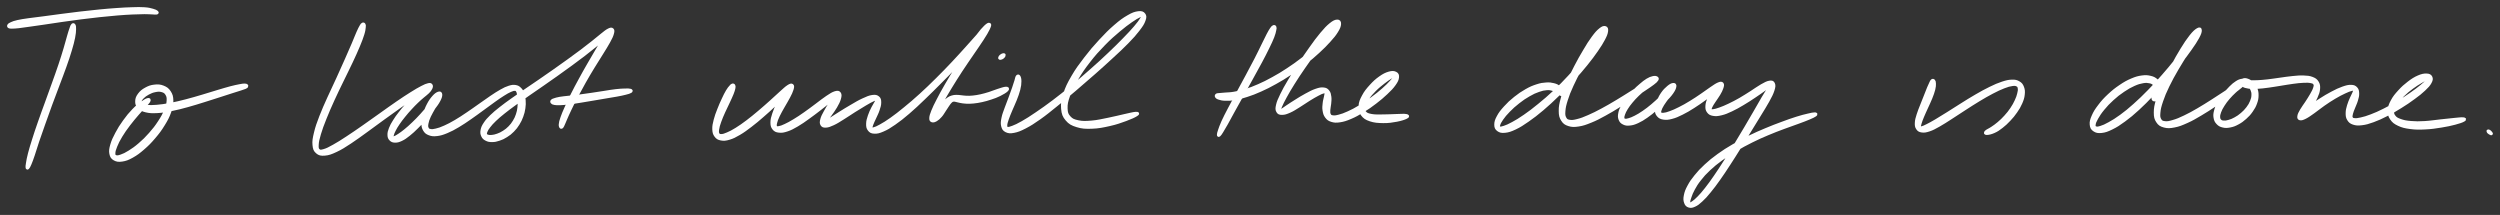 <svg xmlns="http://www.w3.org/2000/svg" id="canvas" viewBox="205.648 283.034 885.640 76.144"><rect x="205.648" y="283.034" width="885.640" height="76.144" fill="#333333" stroke="none"/><path d="M 231.31,291.89 C 231.08 292.13, 231.02 292.38, 230.74 293.18 C 230.45 293.97, 230.31 294.46, 229.89 295.89 C 229.47 297.31, 229.25 298.28, 228.64 300.30 C 228.03 302.32, 227.67 303.53, 226.85 305.98 C 226.03 308.43, 225.51 309.84, 224.54 312.55 C 223.58 315.25, 223.02 316.76, 222.02 319.53 C 221.02 322.29, 220.46 323.76, 219.56 326.37 C 218.65 328.97, 218.20 330.31, 217.50 332.54 C 216.80 334.76, 216.47 335.83, 216.04 337.49 C 215.61 339.16, 215.50 339.89, 215.34 340.87 C 215.17 341.84, 215.17 342.04, 215.21 342.36 C 215.26 342.68, 215.35 342.71, 215.56 342.47 C 215.78 342.23, 215.90 342.05, 216.29 341.14 C 216.67 340.24, 216.93 339.54, 217.48 337.92 C 218.03 336.30, 218.31 335.24, 219.05 333.04 C 219.79 330.85, 220.26 329.52, 221.18 326.94 C 222.09 324.35, 222.62 322.87, 223.63 320.11 C 224.64 317.36, 225.23 315.87, 226.24 313.16 C 227.25 310.46, 227.81 309.07, 228.68 306.61 C 229.55 304.15, 229.97 302.94, 230.58 300.89 C 231.20 298.83, 231.45 297.84, 231.76 296.35 C 232.06 294.86, 232.06 294.31, 232.10 293.43 C 232.13 292.56, 232.08 292.29, 231.92 291.98 C 231.76 291.67, 231.55 291.66, 231.31 291.89" style="stroke: white; fill: white;"/><path d="M 208.88,292.56 C 209.12 292.70, 209.26 292.69, 209.94 292.68 C 210.62 292.67, 211.03 292.65, 212.28 292.52 C 213.52 292.38, 214.34 292.25, 216.16 291.99 C 217.98 291.74, 219.12 291.57, 221.39 291.24 C 223.67 290.90, 225.00 290.69, 227.56 290.32 C 230.12 289.96, 231.53 289.75, 234.20 289.41 C 236.87 289.07, 238.30 288.90, 240.89 288.62 C 243.49 288.35, 244.82 288.21, 247.16 288.02 C 249.49 287.83, 250.64 287.76, 252.57 287.67 C 254.49 287.58, 255.37 287.56, 256.78 287.55 C 258.18 287.55, 258.74 287.62, 259.60 287.64 C 260.47 287.67, 260.78 287.76, 261.10 287.69 C 261.42 287.61, 261.47 287.48, 261.20 287.26 C 260.93 287.05, 260.63 286.85, 259.75 286.62 C 258.88 286.38, 258.28 286.20, 256.83 286.10 C 255.38 285.99, 254.47 286.04, 252.51 286.09 C 250.55 286.15, 249.39 286.20, 247.03 286.37 C 244.68 286.53, 243.33 286.65, 240.72 286.90 C 238.11 287.15, 236.67 287.31, 233.98 287.63 C 231.30 287.94, 229.88 288.14, 227.30 288.47 C 224.73 288.81, 223.41 289.00, 221.13 289.30 C 218.84 289.60, 217.71 289.71, 215.87 289.97 C 214.04 290.24, 213.20 290.34, 211.96 290.62 C 210.72 290.89, 210.30 291.08, 209.66 291.36 C 209.01 291.64, 208.89 291.76, 208.73 292.00 C 208.58 292.24, 208.64 292.43, 208.88 292.56" style="stroke: white; fill: white;"/><path d="M 258.02,318.28 C 257.52 318.40, 256.99 318.66, 255.97 319.41 C 254.95 320.15, 254.19 320.71, 252.92 322.03 C 251.66 323.34, 250.84 324.33, 249.65 325.99 C 248.45 327.65, 247.83 328.65, 246.95 330.31 C 246.07 331.97, 245.64 332.87, 245.22 334.30 C 244.81 335.74, 244.69 336.46, 244.89 337.48 C 245.09 338.50, 245.41 338.95, 246.21 339.41 C 247.02 339.86, 247.66 339.96, 248.91 339.77 C 250.16 339.58, 250.97 339.28, 252.46 338.45 C 253.96 337.61, 254.83 336.96, 256.39 335.61 C 257.95 334.25, 258.83 333.36, 260.26 331.68 C 261.70 329.99, 262.46 328.98, 263.56 327.18 C 264.67 325.38, 265.20 324.38, 265.80 322.68 C 266.39 320.98, 266.58 320.10, 266.56 318.69 C 266.54 317.28, 266.33 316.60, 265.70 315.63 C 265.07 314.66, 264.49 314.26, 263.42 313.83 C 262.35 313.41, 261.59 313.37, 260.36 313.51 C 259.14 313.64, 258.38 313.92, 257.30 314.52 C 256.22 315.11, 255.62 315.60, 254.97 316.47 C 254.32 317.34, 254.07 317.95, 254.04 318.86 C 254.01 319.77, 254.17 320.31, 254.83 321.01 C 255.50 321.71, 256.05 322.02, 257.35 322.34 C 258.65 322.66, 259.53 322.69, 261.35 322.60 C 263.16 322.51, 264.28 322.30, 266.43 321.88 C 268.59 321.46, 269.82 321.11, 272.12 320.49 C 274.41 319.86, 275.67 319.44, 277.91 318.75 C 280.14 318.07, 281.30 317.68, 283.28 317.04 C 285.25 316.41, 286.28 316.06, 287.80 315.58 C 289.31 315.09, 289.91 314.92, 290.85 314.62 C 291.78 314.31, 292.03 314.24, 292.47 314.06 C 292.90 313.87, 292.91 313.81, 293.03 313.71 C 293.15 313.61, 293.05 313.61, 293.06 313.57 C 293.08 313.52, 293.11 313.55, 293.09 313.50 C 293.08 313.44, 293.16 313.37, 292.99 313.29 C 292.83 313.22, 292.76 313.11, 292.27 313.13 C 291.78 313.14, 291.50 313.18, 290.52 313.37 C 289.54 313.56, 288.91 313.68, 287.36 314.08 C 285.81 314.49, 284.77 314.82, 282.77 315.41 C 280.78 316.01, 279.62 316.39, 277.39 317.05 C 275.17 317.70, 273.91 318.09, 271.64 318.68 C 269.37 319.26, 268.14 319.57, 266.06 319.97 C 263.98 320.36, 262.90 320.52, 261.22 320.66 C 259.54 320.80, 258.76 320.79, 257.65 320.68 C 256.54 320.56, 256.15 320.43, 255.68 320.09 C 255.20 319.75, 255.17 319.49, 255.28 318.97 C 255.39 318.46, 255.63 318.09, 256.20 317.51 C 256.78 316.94, 257.27 316.56, 258.15 316.09 C 259.03 315.62, 259.64 315.37, 260.61 315.18 C 261.57 314.99, 262.15 314.94, 262.96 315.16 C 263.77 315.39, 264.21 315.60, 264.65 316.30 C 265.09 317.00, 265.25 317.50, 265.18 318.67 C 265.11 319.83, 264.92 320.60, 264.29 322.11 C 263.67 323.62, 263.16 324.57, 262.07 326.23 C 260.98 327.90, 260.23 328.87, 258.84 330.44 C 257.45 332.02, 256.58 332.86, 255.11 334.13 C 253.64 335.40, 252.80 335.97, 251.49 336.80 C 250.18 337.62, 249.52 337.92, 248.55 338.26 C 247.59 338.59, 247.17 338.66, 246.66 338.48 C 246.16 338.30, 246.01 338.09, 246.02 337.36 C 246.03 336.62, 246.19 336.03, 246.69 334.80 C 247.19 333.57, 247.61 332.72, 248.53 331.20 C 249.45 329.68, 250.11 328.77, 251.29 327.20 C 252.47 325.64, 253.28 324.72, 254.42 323.38 C 255.56 322.05, 256.19 321.45, 257.00 320.53 C 257.80 319.62, 258.24 319.25, 258.44 318.80 C 258.65 318.35, 258.51 318.16, 258.02 318.28" style="stroke: white; fill: white;"/><path d="M 334.13,291.56 C 333.89 291.68, 333.83 291.75, 333.49 292.34 C 333.15 292.93, 332.97 293.26, 332.42 294.50 C 331.87 295.73, 331.57 296.58, 330.75 298.51 C 329.93 300.43, 329.40 301.65, 328.31 304.10 C 327.23 306.55, 326.56 308.03, 325.32 310.75 C 324.08 313.46, 323.32 314.98, 322.10 317.69 C 320.89 320.41, 320.20 321.86, 319.25 324.34 C 318.30 326.81, 317.85 328.06, 317.37 330.07 C 316.89 332.08, 316.72 333.00, 316.85 334.38 C 316.97 335.77, 317.21 336.32, 317.98 336.98 C 318.75 337.64, 319.36 337.79, 320.71 337.67 C 322.06 337.56, 322.92 337.24, 324.72 336.40 C 326.52 335.56, 327.57 334.86, 329.72 333.46 C 331.86 332.06, 333.10 331.10, 335.46 329.41 C 337.82 327.71, 339.14 326.70, 341.51 324.99 C 343.87 323.28, 345.13 322.37, 347.27 320.86 C 349.40 319.36, 350.47 318.61, 352.17 317.47 C 353.87 316.32, 354.64 315.86, 355.75 315.14 C 356.87 314.41, 357.27 314.21, 357.77 313.85 C 358.26 313.49, 358.28 313.43, 358.22 313.34 C 358.15 313.26, 357.88 313.25, 357.43 313.42 C 356.98 313.59, 356.61 313.74, 355.96 314.20 C 355.30 314.66, 354.93 315.02, 354.15 315.74 C 353.36 316.45, 352.94 316.87, 352.05 317.77 C 351.16 318.66, 350.64 319.17, 349.70 320.22 C 348.76 321.26, 348.23 321.86, 347.36 322.99 C 346.48 324.11, 346.02 324.74, 345.33 325.86 C 344.64 326.97, 344.29 327.55, 343.91 328.54 C 343.53 329.54, 343.39 330.04, 343.41 330.82 C 343.43 331.60, 343.57 331.98, 344.01 332.43 C 344.45 332.88, 344.83 333.06, 345.60 333.07 C 346.37 333.08, 346.88 332.95, 347.85 332.49 C 348.83 332.02, 349.37 331.63, 350.48 330.75 C 351.59 329.88, 352.20 329.28, 353.38 328.12 C 354.56 326.96, 355.22 326.25, 356.36 324.95 C 357.51 323.66, 358.14 322.92, 359.10 321.64 C 360.07 320.37, 360.65 319.61, 361.19 318.57 C 361.73 317.54, 361.86 317.00, 361.82 316.48 C 361.77 315.97, 361.50 315.84, 360.98 316.01 C 360.46 316.19, 359.94 316.52, 359.21 317.35 C 358.48 318.17, 357.96 318.91, 357.32 320.14 C 356.67 321.38, 356.37 322.23, 355.99 323.52 C 355.62 324.81, 355.44 325.51, 355.43 326.61 C 355.43 327.71, 355.52 328.24, 355.97 329.02 C 356.43 329.79, 356.81 330.13, 357.71 330.47 C 358.60 330.82, 359.20 330.88, 360.44 330.74 C 361.69 330.59, 362.44 330.35, 363.95 329.73 C 365.45 329.11, 366.31 328.63, 367.98 327.65 C 369.64 326.67, 370.56 326.01, 372.28 324.83 C 374.01 323.64, 374.94 322.93, 376.59 321.73 C 378.25 320.53, 379.11 319.86, 380.58 318.82 C 382.04 317.78, 382.76 317.26, 383.94 316.53 C 385.12 315.79, 385.64 315.49, 386.47 315.13 C 387.30 314.77, 387.60 314.69, 388.09 314.72 C 388.59 314.74, 388.69 314.88, 388.93 315.27 C 389.18 315.65, 389.20 315.97, 389.32 316.65 C 389.43 317.33, 389.47 317.79, 389.50 318.69 C 389.53 319.58, 389.57 320.13, 389.45 321.12 C 389.33 322.11, 389.23 322.65, 388.90 323.63 C 388.56 324.62, 388.33 325.13, 387.78 326.03 C 387.23 326.93, 386.88 327.39, 386.15 328.14 C 385.42 328.88, 384.96 329.23, 384.12 329.77 C 383.28 330.31, 382.78 330.54, 381.94 330.85 C 381.10 331.16, 380.62 331.25, 379.92 331.33 C 379.22 331.40, 378.88 331.37, 378.44 331.24 C 378.00 331.10, 377.83 331.00, 377.71 330.66 C 377.59 330.32, 377.61 330.12, 377.85 329.55 C 378.09 328.98, 378.28 328.62, 378.91 327.82 C 379.53 327.02, 379.95 326.54, 380.99 325.54 C 382.02 324.55, 382.68 324.00, 384.10 322.86 C 385.52 321.72, 386.36 321.11, 388.09 319.85 C 389.82 318.60, 390.81 317.93, 392.74 316.57 C 394.68 315.22, 395.74 314.52, 397.77 313.10 C 399.81 311.68, 400.90 310.93, 402.93 309.48 C 404.97 308.03, 406.02 307.27, 407.96 305.86 C 409.89 304.44, 410.88 303.71, 412.60 302.39 C 414.33 301.06, 415.16 300.39, 416.59 299.23 C 418.03 298.07, 418.72 297.52, 419.78 296.59 C 420.83 295.66, 421.36 295.17, 421.88 294.58 C 422.41 293.99, 422.48 293.70, 422.39 293.64 C 422.30 293.58, 422.01 293.67, 421.44 294.30 C 420.87 294.93, 420.43 295.46, 419.55 296.78 C 418.67 298.09, 418.12 299.04, 417.04 300.87 C 415.95 302.69, 415.30 303.81, 414.12 305.88 C 412.93 307.96, 412.26 309.12, 411.12 311.23 C 409.97 313.34, 409.36 314.48, 408.37 316.45 C 407.39 318.41, 406.92 319.41, 406.18 321.06 C 405.45 322.70, 405.12 323.47, 404.70 324.67 C 404.28 325.88, 404.14 326.41, 404.09 327.10 C 404.03 327.80, 404.24 328.06, 404.43 328.16 C 404.62 328.26, 405.00 327.75, 405.04 327.59 C 405.09 327.43, 404.76 327.27, 404.65 327.36 C 404.55 327.46, 404.44 328.05, 404.53 328.05 C 404.62 328.06, 404.80 327.96, 405.11 327.39 C 405.41 326.82, 405.54 326.34, 406.05 325.21 C 406.55 324.07, 406.86 323.32, 407.63 321.73 C 408.40 320.13, 408.88 319.15, 409.89 317.23 C 410.91 315.30, 411.52 314.18, 412.69 312.11 C 413.87 310.03, 414.55 308.89, 415.78 306.86 C 417.01 304.83, 417.73 303.76, 418.84 301.96 C 419.94 300.15, 420.56 299.25, 421.32 297.84 C 422.08 296.44, 422.39 295.82, 422.63 294.95 C 422.88 294.07, 422.85 293.73, 422.56 293.47 C 422.27 293.21, 421.93 293.27, 421.18 293.66 C 420.42 294.04, 419.91 294.53, 418.79 295.40 C 417.68 296.26, 417.04 296.85, 415.60 297.99 C 414.16 299.13, 413.33 299.78, 411.61 301.08 C 409.88 302.38, 408.90 303.09, 406.96 304.49 C 405.03 305.89, 403.97 306.63, 401.93 308.07 C 399.90 309.50, 398.82 310.25, 396.77 311.65 C 394.73 313.06, 393.67 313.75, 391.72 315.09 C 389.77 316.43, 388.77 317.10, 387.01 318.36 C 385.25 319.62, 384.40 320.23, 382.93 321.39 C 381.46 322.56, 380.77 323.11, 379.67 324.18 C 378.57 325.26, 378.09 325.78, 377.44 326.77 C 376.78 327.76, 376.56 328.26, 376.39 329.14 C 376.23 330.01, 376.29 330.47, 376.60 331.13 C 376.90 331.79, 377.24 332.10, 377.92 332.44 C 378.60 332.79, 379.09 332.87, 380.00 332.87 C 380.91 332.86, 381.48 332.74, 382.48 332.40 C 383.49 332.07, 384.05 331.80, 385.02 331.18 C 386.00 330.57, 386.51 330.17, 387.35 329.32 C 388.19 328.46, 388.59 327.94, 389.23 326.92 C 389.86 325.90, 390.13 325.33, 390.54 324.22 C 390.95 323.10, 391.10 322.49, 391.27 321.36 C 391.43 320.24, 391.44 319.62, 391.37 318.59 C 391.30 317.56, 391.21 317.03, 390.90 316.21 C 390.60 315.39, 390.38 314.99, 389.84 314.48 C 389.31 313.96, 388.98 313.76, 388.22 313.64 C 387.45 313.53, 387.03 313.58, 386.01 313.89 C 385.00 314.20, 384.44 314.49, 383.16 315.20 C 381.88 315.91, 381.14 316.42, 379.62 317.43 C 378.10 318.45, 377.24 319.10, 375.56 320.27 C 373.88 321.44, 372.95 322.14, 371.24 323.28 C 369.53 324.43, 368.62 325.05, 367.01 325.99 C 365.40 326.93, 364.57 327.36, 363.20 327.98 C 361.83 328.59, 361.17 328.82, 360.15 329.06 C 359.13 329.31, 358.72 329.34, 358.09 329.22 C 357.46 329.10, 357.25 328.95, 357.02 328.45 C 356.79 327.96, 356.78 327.59, 356.94 326.73 C 357.09 325.88, 357.31 325.28, 357.80 324.18 C 358.30 323.08, 358.79 322.39, 359.40 321.24 C 360.01 320.09, 360.44 319.38, 360.87 318.44 C 361.30 317.51, 361.49 317.00, 361.55 316.56 C 361.61 316.11, 361.53 316.00, 361.19 316.23 C 360.84 316.45, 360.53 316.82, 359.82 317.67 C 359.12 318.53, 358.64 319.32, 357.67 320.52 C 356.70 321.73, 356.10 322.46, 354.97 323.70 C 353.84 324.94, 353.17 325.63, 352.02 326.73 C 350.88 327.83, 350.25 328.38, 349.24 329.21 C 348.23 330.04, 347.72 330.38, 346.96 330.89 C 346.19 331.39, 345.87 331.57, 345.42 331.74 C 344.96 331.92, 344.84 331.95, 344.68 331.78 C 344.53 331.62, 344.52 331.45, 344.65 330.93 C 344.78 330.41, 344.91 330.01, 345.34 329.18 C 345.76 328.35, 346.08 327.80, 346.77 326.79 C 347.46 325.78, 347.92 325.17, 348.78 324.11 C 349.64 323.04, 350.15 322.46, 351.07 321.46 C 351.98 320.46, 352.49 319.95, 353.37 319.10 C 354.25 318.25, 354.69 317.89, 355.47 317.22 C 356.24 316.54, 356.68 316.30, 357.25 315.72 C 357.82 315.14, 358.08 314.82, 358.31 314.32 C 358.54 313.82, 358.59 313.49, 358.40 313.22 C 358.22 312.96, 358.06 312.85, 357.39 313.00 C 356.73 313.15, 356.28 313.33, 355.07 313.96 C 353.85 314.59, 353.07 315.05, 351.31 316.15 C 349.56 317.25, 348.46 317.97, 346.29 319.46 C 344.13 320.94, 342.87 321.87, 340.48 323.56 C 338.10 325.24, 336.75 326.24, 334.38 327.88 C 332.01 329.53, 330.73 330.42, 328.63 331.79 C 326.53 333.16, 325.50 333.83, 323.87 334.73 C 322.24 335.64, 321.53 336.01, 320.47 336.32 C 319.41 336.63, 319.04 336.68, 318.56 336.29 C 318.08 335.89, 317.99 335.52, 318.05 334.35 C 318.11 333.19, 318.29 332.35, 318.85 330.47 C 319.41 328.59, 319.87 327.37, 320.83 324.96 C 321.79 322.54, 322.44 321.08, 323.66 318.39 C 324.88 315.70, 325.64 314.20, 326.94 311.51 C 328.24 308.81, 329.00 307.37, 330.14 304.93 C 331.28 302.49, 331.84 301.26, 332.66 299.31 C 333.47 297.36, 333.80 296.48, 334.21 295.17 C 334.62 293.86, 334.62 293.44, 334.71 292.75 C 334.80 292.06, 334.77 291.97, 334.65 291.73 C 334.53 291.49, 334.36 291.44, 334.13 291.56" style="stroke: white; fill: white;"/><path d="M 401.20,319.32 C 401.38 319.51, 401.51 319.62, 402.10 319.72 C 402.69 319.82, 403.11 319.84, 404.15 319.80 C 405.20 319.76, 405.90 319.69, 407.34 319.51 C 408.78 319.34, 409.69 319.19, 411.36 318.92 C 413.04 318.66, 413.98 318.48, 415.73 318.19 C 417.47 317.89, 418.41 317.73, 420.09 317.45 C 421.76 317.17, 422.69 317.03, 424.11 316.77 C 425.53 316.50, 426.20 316.38, 427.18 316.12 C 428.17 315.87, 428.68 315.73, 429.04 315.50 C 429.39 315.27, 429.37 315.10, 428.96 314.98 C 428.56 314.86, 428.03 314.86, 427.01 314.89 C 425.99 314.92, 425.30 314.95, 423.86 315.11 C 422.42 315.27, 421.49 315.45, 419.81 315.71 C 418.13 315.96, 417.19 316.12, 415.44 316.38 C 413.70 316.64, 412.76 316.78, 411.09 316.99 C 409.42 317.20, 408.52 317.28, 407.09 317.45 C 405.66 317.62, 404.96 317.66, 403.94 317.84 C 402.93 318.02, 402.55 318.16, 402.00 318.34 C 401.45 318.52, 401.36 318.55, 401.20 318.75 C 401.04 318.94, 401.02 319.12, 401.20 319.32" style="stroke: white; fill: white;"/><path d="M 465.12,313.14 C 464.88 313.21, 464.80 313.30, 464.43 313.73 C 464.06 314.17, 463.79 314.42, 463.27 315.31 C 462.74 316.20, 462.41 316.89, 461.80 318.19 C 461.19 319.49, 460.80 320.35, 460.23 321.83 C 459.66 323.30, 459.31 324.17, 458.96 325.56 C 458.61 326.95, 458.44 327.68, 458.48 328.80 C 458.53 329.91, 458.66 330.44, 459.18 331.14 C 459.70 331.84, 460.13 332.12, 461.09 332.30 C 462.05 332.48, 462.68 332.43, 463.97 332.05 C 465.26 331.67, 466.01 331.28, 467.53 330.39 C 469.05 329.50, 469.90 328.85, 471.56 327.59 C 473.22 326.33, 474.15 325.53, 475.82 324.08 C 477.49 322.64, 478.42 321.78, 479.93 320.37 C 481.45 318.96, 482.25 318.21, 483.40 317.04 C 484.54 315.87, 485.09 315.26, 485.65 314.52 C 486.21 313.79, 486.30 313.49, 486.19 313.38 C 486.08 313.28, 485.71 313.42, 485.11 314.00 C 484.51 314.58, 483.97 315.13, 483.20 316.28 C 482.42 317.42, 481.94 318.31, 481.24 319.72 C 480.55 321.13, 480.15 321.99, 479.72 323.32 C 479.29 324.65, 479.09 325.34, 479.08 326.39 C 479.08 327.44, 479.20 327.94, 479.70 328.57 C 480.21 329.20, 480.66 329.43, 481.62 329.53 C 482.57 329.64, 483.21 329.54, 484.50 329.11 C 485.78 328.68, 486.54 328.26, 488.04 327.39 C 489.54 326.52, 490.40 325.88, 491.99 324.74 C 493.59 323.61, 494.50 322.89, 496.04 321.71 C 497.58 320.52, 498.50 319.80, 499.70 318.83 C 500.90 317.85, 501.45 317.34, 502.04 316.83 C 502.63 316.32, 502.72 316.18, 502.65 316.27 C 502.58 316.36, 502.27 316.60, 501.70 317.27 C 501.12 317.94, 500.54 318.56, 499.79 319.63 C 499.04 320.70, 498.56 321.50, 497.95 322.64 C 497.33 323.77, 496.98 324.41, 496.74 325.32 C 496.51 326.22, 496.48 326.67, 496.77 327.16 C 497.07 327.64, 497.40 327.80, 498.22 327.75 C 499.03 327.70, 499.62 327.49, 500.84 326.92 C 502.07 326.35, 502.85 325.81, 504.34 324.89 C 505.84 323.97, 506.75 323.31, 508.32 322.32 C 509.89 321.33, 510.86 320.73, 512.20 319.95 C 513.54 319.17, 514.21 318.79, 515.02 318.43 C 515.84 318.07, 516.08 318.01, 516.28 318.15 C 516.49 318.28, 516.32 318.48, 516.03 319.10 C 515.74 319.72, 515.32 320.23, 514.83 321.22 C 514.34 322.21, 513.96 322.93, 513.59 324.05 C 513.22 325.18, 513.00 325.86, 512.98 326.84 C 512.96 327.82, 513.03 328.35, 513.50 328.96 C 513.97 329.57, 514.36 329.85, 515.35 329.89 C 516.33 329.94, 517.00 329.80, 518.43 329.18 C 519.87 328.56, 520.72 328.04, 522.53 326.79 C 524.33 325.53, 525.39 324.70, 527.47 322.92 C 529.56 321.13, 530.71 320.01, 532.96 317.86 C 535.20 315.72, 536.43 314.48, 538.71 312.19 C 540.99 309.90, 542.23 308.64, 544.36 306.41 C 546.49 304.18, 547.59 303.02, 549.37 301.04 C 551.16 299.06, 552.01 298.09, 553.29 296.52 C 554.57 294.94, 555.19 294.16, 555.76 293.18 C 556.34 292.21, 556.40 291.78, 556.18 291.63 C 555.97 291.49, 555.55 291.64, 554.69 292.46 C 553.84 293.28, 553.19 294.02, 551.92 295.72 C 550.65 297.41, 549.84 298.65, 548.35 300.92 C 546.87 303.19, 545.99 304.63, 544.49 307.07 C 542.99 309.50, 542.15 310.85, 540.84 313.12 C 539.53 315.38, 538.90 316.54, 537.94 318.40 C 536.98 320.25, 536.56 321.09, 536.04 322.39 C 535.53 323.68, 535.39 324.17, 535.35 324.87 C 535.32 325.56, 535.48 325.72, 535.86 325.86 C 536.24 325.99, 536.65 325.88, 537.25 325.54 C 537.84 325.19, 538.26 324.82, 538.86 324.14 C 539.46 323.47, 539.73 322.93, 540.24 322.16 C 540.76 321.40, 541.01 320.94, 541.45 320.32 C 541.88 319.71, 542.05 319.44, 542.42 319.08 C 542.78 318.73, 542.90 318.66, 543.27 318.57 C 543.65 318.48, 543.79 318.55, 544.30 318.64 C 544.81 318.73, 545.09 318.88, 545.82 319.00 C 546.54 319.13, 546.98 319.23, 547.92 319.27 C 548.85 319.31, 549.39 319.31, 550.50 319.20 C 551.61 319.08, 552.24 318.99, 553.47 318.72 C 554.70 318.44, 555.40 318.25, 556.65 317.83 C 557.90 317.41, 558.61 317.18, 559.75 316.61 C 560.89 316.04, 561.90 315.45, 562.35 314.97 C 562.81 314.50, 562.68 314.23, 562.03 314.25 C 561.39 314.26, 560.30 314.67, 559.11 315.04 C 557.93 315.41, 557.30 315.73, 556.09 316.11 C 554.88 316.48, 554.23 316.67, 553.08 316.93 C 551.92 317.18, 551.33 317.27, 550.31 317.38 C 549.29 317.48, 548.83 317.48, 547.98 317.45 C 547.13 317.43, 546.76 317.32, 546.05 317.26 C 545.33 317.19, 545.01 317.12, 544.39 317.14 C 543.77 317.16, 543.50 317.18, 542.94 317.35 C 542.37 317.52, 542.12 317.62, 541.57 318.00 C 541.01 318.37, 540.74 318.63, 540.14 319.21 C 539.55 319.80, 539.21 320.21, 538.61 320.93 C 538.01 321.64, 537.62 322.08, 537.13 322.80 C 536.65 323.52, 536.43 323.97, 536.18 324.51 C 535.93 325.05, 535.87 325.38, 535.88 325.49 C 535.88 325.61, 535.92 325.60, 536.21 325.10 C 536.49 324.59, 536.67 324.16, 537.30 322.97 C 537.93 321.78, 538.33 320.94, 539.34 319.15 C 540.35 317.36, 541.00 316.23, 542.35 314.01 C 543.70 311.80, 544.54 310.46, 546.09 308.08 C 547.65 305.70, 548.62 304.34, 550.13 302.11 C 551.64 299.88, 552.52 298.69, 553.65 296.92 C 554.79 295.15, 555.29 294.32, 555.80 293.26 C 556.30 292.21, 556.38 291.81, 556.19 291.65 C 556.01 291.49, 555.69 291.70, 554.87 292.47 C 554.06 293.24, 553.45 294.01, 552.11 295.50 C 550.76 296.99, 549.93 297.97, 548.15 299.93 C 546.37 301.89, 545.32 303.09, 543.21 305.32 C 541.10 307.55, 539.88 308.82, 537.60 311.08 C 535.32 313.34, 534.07 314.55, 531.80 316.62 C 529.52 318.69, 528.30 319.72, 526.22 321.42 C 524.14 323.13, 523.10 323.93, 521.38 325.16 C 519.66 326.38, 518.85 326.85, 517.62 327.54 C 516.40 328.23, 515.91 328.43, 515.24 328.61 C 514.58 328.78, 514.45 328.72, 514.31 328.42 C 514.17 328.11, 514.28 327.80, 514.53 327.08 C 514.77 326.35, 515.10 325.81, 515.54 324.80 C 515.99 323.78, 516.39 323.09, 516.75 322.00 C 517.11 320.91, 517.34 320.23, 517.33 319.35 C 517.33 318.46, 517.25 318.01, 516.72 317.58 C 516.19 317.15, 515.75 317.03, 514.68 317.18 C 513.61 317.34, 512.86 317.67, 511.38 318.35 C 509.89 319.03, 508.91 319.64, 507.28 320.59 C 505.64 321.53, 504.69 322.14, 503.21 323.06 C 501.73 323.98, 500.95 324.48, 499.88 325.18 C 498.81 325.89, 498.37 326.24, 497.87 326.59 C 497.36 326.94, 497.29 327.05, 497.33 326.93 C 497.38 326.80, 497.61 326.58, 498.09 325.95 C 498.58 325.31, 499.03 324.78, 499.76 323.76 C 500.48 322.74, 501.06 322.01, 501.73 320.85 C 502.39 319.70, 502.80 318.93, 503.07 317.97 C 503.33 317.02, 503.36 316.51, 503.05 316.08 C 502.74 315.66, 502.39 315.58, 501.52 315.84 C 500.64 316.11, 499.99 316.54, 498.67 317.41 C 497.34 318.28, 496.46 319.04, 494.90 320.19 C 493.34 321.34, 492.45 322.06, 490.87 323.15 C 489.30 324.25, 488.44 324.83, 487.03 325.68 C 485.62 326.54, 484.91 326.91, 483.83 327.42 C 482.75 327.92, 482.28 328.10, 481.61 328.21 C 480.95 328.32, 480.72 328.30, 480.49 327.96 C 480.26 327.63, 480.27 327.32, 480.45 326.52 C 480.63 325.73, 480.86 325.14, 481.41 323.98 C 481.95 322.82, 482.44 322.05, 483.17 320.73 C 483.91 319.42, 484.45 318.60, 485.07 317.39 C 485.69 316.18, 486.03 315.53, 486.27 314.70 C 486.52 313.87, 486.56 313.46, 486.27 313.24 C 485.99 313.03, 485.65 313.12, 484.84 313.64 C 484.04 314.16, 483.47 314.75, 482.25 315.83 C 481.02 316.91, 480.25 317.68, 478.72 319.05 C 477.19 320.41, 476.27 321.25, 474.60 322.65 C 472.93 324.05, 472.01 324.83, 470.39 326.05 C 468.78 327.26, 467.93 327.85, 466.53 328.73 C 465.12 329.60, 464.45 329.95, 463.38 330.40 C 462.32 330.86, 461.87 331.00, 461.21 331.02 C 460.55 331.04, 460.33 330.96, 460.07 330.53 C 459.81 330.09, 459.79 329.74, 459.91 328.85 C 460.03 327.96, 460.23 327.32, 460.67 326.07 C 461.10 324.82, 461.49 324.00, 462.10 322.60 C 462.72 321.21, 463.17 320.38, 463.76 319.10 C 464.35 317.81, 464.68 317.14, 465.06 316.19 C 465.43 315.24, 465.53 314.89, 465.65 314.33 C 465.76 313.77, 465.76 313.62, 465.65 313.38 C 465.55 313.14, 465.37 313.07, 465.12 313.14" style="stroke: white; fill: white;"/><path d="M 561.15,303.11 C 561.34 302.88, 561.47 302.60, 561.42 302.47 C 561.37 302.33, 561.11 302.39, 560.92 302.43 C 560.73 302.46, 560.61 302.57, 560.47 302.65 C 560.34 302.73, 560.35 302.71, 560.23 302.82 C 560.11 302.93, 559.98 303.02, 559.89 303.19 C 559.81 303.37, 559.68 303.61, 559.80 303.69 C 559.92 303.78, 560.21 303.73, 560.48 303.61 C 560.75 303.49, 560.97 303.33, 561.15 303.11" style="stroke: white; fill: white;"/><path d="M 565.99,310.14 C 565.76 310.43, 565.77 310.82, 565.51 311.64 C 565.25 312.45, 565.10 312.98, 564.68 314.19 C 564.26 315.39, 563.95 316.24, 563.43 317.66 C 562.90 319.09, 562.55 319.89, 562.05 321.31 C 561.56 322.73, 561.19 323.50, 560.94 324.76 C 560.69 326.02, 560.58 326.69, 560.80 327.61 C 561.03 328.54, 561.28 328.99, 562.08 329.39 C 562.89 329.78, 563.47 329.87, 564.81 329.61 C 566.16 329.34, 566.99 329.02, 568.81 328.08 C 570.63 327.13, 571.70 326.45, 573.91 324.89 C 576.12 323.33, 577.36 322.28, 579.86 320.27 C 582.37 318.25, 583.78 317.07, 586.45 314.81 C 589.11 312.55, 590.57 311.28, 593.20 308.96 C 595.82 306.64, 597.20 305.41, 599.56 303.22 C 601.92 301.03, 603.14 299.95, 605.01 298.02 C 606.89 296.09, 607.74 295.14, 608.93 293.58 C 610.12 292.02, 610.57 291.33, 610.96 290.23 C 611.36 289.14, 611.34 288.66, 610.92 288.12 C 610.51 287.57, 610.00 287.36, 608.88 287.51 C 607.76 287.67, 606.96 287.92, 605.32 288.88 C 603.67 289.83, 602.65 290.57, 600.66 292.29 C 598.68 294.01, 597.51 295.19, 595.40 297.47 C 593.30 299.75, 592.10 301.14, 590.15 303.68 C 588.20 306.23, 587.12 307.66, 585.65 310.20 C 584.18 312.73, 583.51 314.08, 582.79 316.35 C 582.07 318.62, 581.90 319.74, 582.05 321.55 C 582.21 323.35, 582.53 324.18, 583.56 325.39 C 584.59 326.60, 585.41 327.05, 587.19 327.60 C 588.97 328.15, 590.14 328.22, 592.46 328.14 C 594.78 328.06, 596.40 327.72, 598.80 327.18 C 601.19 326.64, 602.54 326.13, 604.43 325.45 C 606.31 324.76, 607.49 324.21, 608.20 323.75 C 608.92 323.30, 608.85 323.11, 608.01 323.15 C 607.17 323.19, 605.92 323.54, 604.00 323.95 C 602.07 324.37, 600.71 324.76, 598.38 325.22 C 596.05 325.68, 594.51 326.07, 592.35 326.25 C 590.19 326.43, 589.15 326.46, 587.57 326.13 C 586.00 325.80, 585.33 325.52, 584.48 324.59 C 583.64 323.65, 583.40 323.02, 583.35 321.47 C 583.30 319.92, 583.50 318.93, 584.25 316.85 C 585.00 314.76, 585.66 313.48, 587.10 311.05 C 588.54 308.61, 589.53 307.16, 591.45 304.69 C 593.37 302.22, 594.60 300.88, 596.71 298.71 C 598.82 296.54, 600.07 295.49, 602.00 293.85 C 603.93 292.21, 604.91 291.52, 606.35 290.50 C 607.80 289.48, 608.42 289.16, 609.24 288.75 C 610.06 288.35, 610.30 288.27, 610.45 288.47 C 610.60 288.67, 610.51 288.92, 609.98 289.76 C 609.45 290.60, 609.02 291.23, 607.79 292.66 C 606.57 294.09, 605.71 295.00, 603.86 296.90 C 602.01 298.79, 600.87 299.94, 598.54 302.14 C 596.22 304.34, 594.86 305.59, 592.25 307.89 C 589.64 310.20, 588.18 311.46, 585.50 313.67 C 582.81 315.88, 581.38 317.03, 578.84 318.95 C 576.29 320.87, 574.98 321.78, 572.79 323.27 C 570.60 324.76, 569.56 325.42, 567.88 326.38 C 566.20 327.34, 565.47 327.66, 564.39 328.08 C 563.31 328.49, 562.95 328.57, 562.47 328.44 C 561.99 328.31, 561.97 328.10, 561.98 327.45 C 561.99 326.80, 562.17 326.27, 562.53 325.18 C 562.90 324.08, 563.24 323.34, 563.80 321.98 C 564.36 320.62, 564.79 319.83, 565.35 318.39 C 565.91 316.94, 566.26 316.06, 566.59 314.76 C 566.92 313.45, 566.98 312.79, 566.99 311.87 C 567.00 310.95, 566.85 310.51, 566.65 310.16 C 566.45 309.82, 566.21 309.84, 565.99 310.14" style="stroke: white; fill: white;"/><path d="M 656.82,292.44 C 656.56 292.55, 656.44 292.65, 656.04 293.22 C 655.65 293.80, 655.43 294.15, 654.82 295.31 C 654.21 296.47, 653.85 297.27, 652.98 299.02 C 652.12 300.77, 651.60 301.89, 650.48 304.06 C 649.36 306.24, 648.66 307.52, 647.39 309.90 C 646.12 312.28, 645.38 313.61, 644.12 315.94 C 642.87 318.28, 642.18 319.52, 641.12 321.56 C 640.06 323.60, 639.53 324.60, 638.83 326.13 C 638.14 327.66, 637.95 328.29, 637.63 329.21 C 637.32 330.13, 637.25 330.40, 637.25 330.74 C 637.24 331.08, 637.34 331.13, 637.60 330.91 C 637.85 330.69, 638.01 330.46, 638.52 329.64 C 639.04 328.82, 639.36 328.27, 640.18 326.81 C 641.00 325.36, 641.50 324.36, 642.61 322.36 C 643.71 320.36, 644.41 319.12, 645.70 316.81 C 646.99 314.50, 647.75 313.17, 649.05 310.80 C 650.36 308.44, 651.08 307.16, 652.24 304.98 C 653.40 302.81, 653.97 301.70, 654.83 299.93 C 655.70 298.16, 656.08 297.34, 656.57 296.11 C 657.05 294.87, 657.11 294.44, 657.26 293.76 C 657.42 293.07, 657.43 292.94, 657.34 292.68 C 657.25 292.41, 657.07 292.33, 656.82 292.44" style="stroke: white; fill: white;"/><path d="M 636.57,317.27 C 636.74 317.51, 636.93 317.69, 637.57 317.88 C 638.21 318.07, 638.64 318.21, 639.76 318.23 C 640.87 318.25, 641.61 318.25, 643.14 317.99 C 644.66 317.72, 645.56 317.49, 647.37 316.89 C 649.19 316.30, 650.19 315.92, 652.20 315.02 C 654.21 314.12, 655.30 313.57, 657.42 312.39 C 659.54 311.21, 660.68 310.52, 662.79 309.12 C 664.91 307.71, 666.02 306.91, 668.00 305.36 C 669.97 303.81, 670.98 302.95, 672.69 301.38 C 674.39 299.81, 675.24 298.97, 676.54 297.52 C 677.84 296.08, 678.45 295.35, 679.19 294.15 C 679.93 292.96, 680.19 292.28, 680.23 291.54 C 680.27 290.81, 680.02 290.45, 679.39 290.47 C 678.75 290.49, 678.16 290.72, 677.04 291.62 C 675.92 292.53, 675.20 293.29, 673.78 294.98 C 672.35 296.67, 671.50 297.88, 669.93 300.07 C 668.36 302.27, 667.44 303.62, 665.92 305.94 C 664.40 308.26, 663.59 309.53, 662.34 311.66 C 661.08 313.79, 660.46 314.88, 659.63 316.60 C 658.80 318.32, 658.45 319.10, 658.18 320.28 C 657.91 321.46, 657.93 321.92, 658.27 322.51 C 658.60 323.10, 658.99 323.24, 659.85 323.23 C 660.70 323.23, 661.34 323.01, 662.54 322.48 C 663.74 321.95, 664.49 321.42, 665.84 320.59 C 667.20 319.76, 668.01 319.15, 669.33 318.33 C 670.66 317.52, 671.44 317.04, 672.49 316.50 C 673.53 315.96, 673.98 315.74, 674.54 315.63 C 675.11 315.51, 675.19 315.58, 675.32 315.92 C 675.44 316.27, 675.28 316.61, 675.16 317.34 C 675.04 318.07, 674.80 318.63, 674.71 319.59 C 674.61 320.55, 674.51 321.18, 674.67 322.14 C 674.83 323.10, 674.96 323.65, 675.49 324.37 C 676.03 325.08, 676.41 325.42, 677.37 325.72 C 678.33 326.02, 678.95 326.07, 680.30 325.87 C 681.64 325.66, 682.46 325.40, 684.09 324.71 C 685.71 324.02, 686.67 323.48, 688.43 322.41 C 690.19 321.34, 691.20 320.61, 692.87 319.34 C 694.54 318.06, 695.44 317.30, 696.79 316.02 C 698.14 314.74, 698.81 314.06, 699.61 312.94 C 700.40 311.83, 700.68 311.24, 700.76 310.44 C 700.85 309.64, 700.66 309.25, 700.05 308.94 C 699.45 308.63, 698.84 308.58, 697.74 308.89 C 696.63 309.21, 695.82 309.61, 694.52 310.53 C 693.22 311.45, 692.42 312.19, 691.24 313.49 C 690.05 314.80, 689.37 315.63, 688.61 317.06 C 687.84 318.48, 687.50 319.31, 687.42 320.62 C 687.34 321.93, 687.48 322.61, 688.20 323.59 C 688.93 324.57, 689.56 325.02, 691.05 325.53 C 692.55 326.04, 693.81 326.12, 695.68 326.15 C 697.55 326.17, 698.77 325.97, 700.41 325.67 C 702.04 325.36, 703.20 324.96, 703.87 324.61 C 704.54 324.26, 704.49 324.05, 703.76 323.92 C 703.03 323.78, 701.84 323.90, 700.23 323.93 C 698.61 323.96, 697.45 324.08, 695.70 324.07 C 693.95 324.07, 692.80 324.16, 691.49 323.91 C 690.18 323.66, 689.69 323.47, 689.15 322.84 C 688.61 322.22, 688.58 321.76, 688.78 320.78 C 688.97 319.81, 689.34 319.14, 690.13 317.96 C 690.91 316.78, 691.59 316.04, 692.72 314.89 C 693.85 313.75, 694.66 313.14, 695.79 312.24 C 696.93 311.34, 697.59 310.93, 698.40 310.42 C 699.21 309.90, 699.55 309.71, 699.84 309.67 C 700.13 309.62, 700.14 309.72, 699.86 310.18 C 699.58 310.64, 699.28 311.08, 698.43 311.99 C 697.59 312.90, 696.95 313.56, 695.62 314.73 C 694.28 315.90, 693.39 316.63, 691.74 317.83 C 690.10 319.03, 689.10 319.72, 687.41 320.74 C 685.73 321.76, 684.79 322.25, 683.30 322.93 C 681.81 323.61, 681.08 323.86, 679.96 324.15 C 678.84 324.44, 678.37 324.48, 677.70 324.37 C 677.03 324.27, 676.86 324.10, 676.61 323.62 C 676.35 323.15, 676.40 322.77, 676.42 322.00 C 676.45 321.23, 676.65 320.70, 676.73 319.77 C 676.80 318.84, 676.91 318.22, 676.79 317.34 C 676.67 316.47, 676.59 315.97, 676.13 315.40 C 675.68 314.84, 675.38 314.61, 674.52 314.52 C 673.66 314.43, 673.07 314.55, 671.84 314.97 C 670.60 315.39, 669.77 315.86, 668.35 316.62 C 666.93 317.38, 666.07 317.93, 664.73 318.77 C 663.38 319.60, 662.65 320.10, 661.62 320.78 C 660.60 321.45, 660.16 321.84, 659.61 322.13 C 659.06 322.42, 658.93 322.54, 658.88 322.24 C 658.83 321.95, 658.93 321.65, 659.35 320.66 C 659.78 319.67, 660.13 318.93, 661.02 317.31 C 661.91 315.70, 662.52 314.62, 663.82 312.56 C 665.11 310.50, 665.94 309.25, 667.49 307.00 C 669.05 304.74, 670.00 303.42, 671.60 301.29 C 673.19 299.16, 674.12 298.03, 675.45 296.34 C 676.78 294.66, 677.43 293.90, 678.27 292.85 C 679.10 291.80, 679.39 291.41, 679.62 291.10 C 679.85 290.78, 679.76 290.85, 679.43 291.29 C 679.10 291.73, 678.78 292.27, 677.97 293.30 C 677.15 294.33, 676.63 295.06, 675.35 296.43 C 674.06 297.80, 673.23 298.61, 671.55 300.13 C 669.87 301.64, 668.88 302.49, 666.93 303.99 C 664.98 305.49, 663.89 306.27, 661.81 307.64 C 659.74 309.00, 658.62 309.67, 656.55 310.81 C 654.48 311.95, 653.41 312.49, 651.46 313.34 C 649.51 314.20, 648.53 314.55, 646.80 315.08 C 645.07 315.62, 644.22 315.78, 642.79 316.03 C 641.37 316.28, 640.71 316.23, 639.69 316.32 C 638.67 316.41, 638.31 316.42, 637.71 316.49 C 637.11 316.56, 636.93 316.51, 636.70 316.66 C 636.47 316.82, 636.40 317.03, 636.57 317.27" style="stroke: white; fill: white;"/><path d="M 759.64,316.22 C 759.67 315.92, 759.60 315.62, 759.28 315.15 C 758.97 314.69, 758.71 314.35, 758.06 313.91 C 757.42 313.48, 756.98 313.22, 756.05 312.99 C 755.12 312.76, 754.60 312.68, 753.41 312.75 C 752.23 312.83, 751.54 312.91, 750.12 313.38 C 748.69 313.84, 747.85 314.19, 746.30 315.07 C 744.75 315.95, 743.85 316.57, 742.35 317.76 C 740.86 318.95, 740.04 319.72, 738.84 321.04 C 737.65 322.35, 737.04 323.12, 736.38 324.35 C 735.71 325.58, 735.50 326.24, 735.50 327.19 C 735.50 328.14, 735.72 328.60, 736.38 329.08 C 737.05 329.56, 737.61 329.71, 738.82 329.58 C 740.03 329.45, 740.80 329.20, 742.43 328.43 C 744.05 327.65, 744.99 327.04, 746.92 325.70 C 748.85 324.35, 749.97 323.49, 752.09 321.70 C 754.21 319.90, 755.37 318.81, 757.52 316.72 C 759.67 314.64, 760.83 313.46, 762.84 311.28 C 764.85 309.10, 765.88 307.91, 767.57 305.83 C 769.26 303.75, 770.05 302.66, 771.29 300.88 C 772.52 299.09, 773.06 298.24, 773.77 296.89 C 774.48 295.54, 774.70 294.94, 774.82 294.12 C 774.93 293.29, 774.79 292.92, 774.33 292.79 C 773.88 292.65, 773.41 292.75, 772.54 293.46 C 771.66 294.16, 771.07 294.82, 769.96 296.32 C 768.84 297.82, 768.19 298.90, 766.96 300.97 C 765.72 303.03, 764.99 304.33, 763.79 306.64 C 762.60 308.95, 761.92 310.27, 760.97 312.52 C 760.02 314.78, 759.56 315.96, 759.04 317.92 C 758.51 319.89, 758.32 320.83, 758.34 322.35 C 758.35 323.87, 758.51 324.53, 759.12 325.50 C 759.73 326.47, 760.23 326.84, 761.37 327.21 C 762.52 327.58, 763.28 327.59, 764.85 327.35 C 766.41 327.11, 767.34 326.77, 769.20 326.02 C 771.07 325.27, 772.14 324.68, 774.16 323.58 C 776.18 322.49, 777.30 321.78, 779.31 320.54 C 781.31 319.31, 782.38 318.59, 784.17 317.42 C 785.97 316.24, 786.88 315.63, 788.29 314.68 C 789.70 313.72, 790.36 313.32, 791.23 312.64 C 792.10 311.97, 792.38 311.72, 792.64 311.31 C 792.90 310.89, 792.80 310.74, 792.51 310.58 C 792.22 310.41, 791.85 310.35, 791.19 310.51 C 790.53 310.66, 790.06 310.84, 789.20 311.35 C 788.35 311.87, 787.87 312.28, 786.93 313.07 C 785.99 313.86, 785.45 314.35, 784.50 315.32 C 783.55 316.28, 783.02 316.85, 782.20 317.91 C 781.39 318.97, 780.96 319.56, 780.41 320.61 C 779.85 321.65, 779.60 322.21, 779.43 323.14 C 779.25 324.08, 779.25 324.58, 779.52 325.29 C 779.80 326.00, 780.11 326.35, 780.81 326.69 C 781.50 327.04, 782.00 327.12, 783.00 327.01 C 784.00 326.91, 784.61 326.72, 785.80 326.18 C 786.99 325.64, 787.68 325.20, 788.97 324.31 C 790.26 323.42, 790.97 322.82, 792.25 321.72 C 793.54 320.62, 794.25 319.97, 795.39 318.81 C 796.53 317.64, 797.23 316.91, 797.95 315.89 C 798.68 314.86, 798.91 314.26, 799.01 313.67 C 799.10 313.08, 798.89 312.89, 798.41 312.93 C 797.94 312.97, 797.42 313.21, 796.63 313.87 C 795.85 314.52, 795.21 315.14, 794.48 316.21 C 793.75 317.28, 793.39 318.08, 792.97 319.22 C 792.55 320.36, 792.38 320.97, 792.39 321.90 C 792.40 322.84, 792.51 323.29, 793.02 323.89 C 793.53 324.49, 793.96 324.75, 794.93 324.91 C 795.90 325.06, 796.56 325.01, 797.87 324.67 C 799.19 324.33, 799.98 323.96, 801.51 323.21 C 803.05 322.45, 803.94 321.90, 805.53 320.90 C 807.12 319.90, 808.00 319.25, 809.47 318.21 C 810.93 317.17, 811.72 316.59, 812.85 315.69 C 813.97 314.79, 814.53 314.29, 815.07 313.71 C 815.62 313.14, 815.68 312.88, 815.56 312.80 C 815.45 312.73, 815.08 312.86, 814.50 313.34 C 813.93 313.81, 813.39 314.27, 812.70 315.17 C 812.01 316.08, 811.54 316.79, 811.06 317.86 C 810.58 318.94, 810.35 319.61, 810.30 320.55 C 810.25 321.50, 810.34 321.97, 810.79 322.58 C 811.25 323.19, 811.64 323.43, 812.56 323.59 C 813.49 323.75, 814.14 323.70, 815.43 323.39 C 816.72 323.08, 817.51 322.74, 819.04 322.02 C 820.56 321.31, 821.45 320.78, 823.07 319.83 C 824.68 318.88, 825.59 318.27, 827.11 317.26 C 828.63 316.25, 829.52 315.62, 830.67 314.79 C 831.82 313.95, 832.32 313.48, 832.85 313.08 C 833.38 312.67, 833.44 312.51, 833.32 312.76 C 833.21 313.01, 832.92 313.31, 832.28 314.32 C 831.64 315.32, 831.12 316.11, 830.12 317.79 C 829.13 319.46, 828.53 320.57, 827.30 322.69 C 826.07 324.81, 825.36 326.05, 823.97 328.39 C 822.58 330.73, 821.82 332.01, 820.37 334.39 C 818.92 336.77, 818.15 338.03, 816.72 340.26 C 815.29 342.50, 814.56 343.64, 813.23 345.57 C 811.90 347.49, 811.24 348.41, 810.07 349.90 C 808.91 351.39, 808.33 352.03, 807.39 353.00 C 806.45 353.97, 806.01 354.30, 805.37 354.76 C 804.73 355.21, 804.49 355.30, 804.20 355.26 C 803.91 355.23, 803.88 355.08, 803.92 354.57 C 803.96 354.06, 804.05 353.65, 804.39 352.73 C 804.72 351.80, 804.92 351.18, 805.61 349.95 C 806.29 348.72, 806.72 347.97, 807.83 346.58 C 808.93 345.18, 809.61 344.42, 811.13 342.99 C 812.66 341.57, 813.56 340.83, 815.45 339.45 C 817.34 338.08, 818.45 337.39, 820.59 336.11 C 822.73 334.84, 823.89 334.21, 826.15 333.08 C 828.40 331.95, 829.61 331.43, 831.88 330.47 C 834.15 329.51, 835.33 329.08, 837.48 328.27 C 839.63 327.46, 840.84 327.08, 842.64 326.41 C 844.43 325.75, 845.26 325.45, 846.48 324.93 C 847.69 324.41, 848.30 324.14, 848.71 323.83 C 849.13 323.51, 849.07 323.35, 848.55 323.34 C 848.03 323.33, 847.39 323.48, 846.10 323.78 C 844.81 324.09, 843.95 324.28, 842.10 324.87 C 840.26 325.45, 839.07 325.88, 836.89 326.69 C 834.71 327.50, 833.53 327.94, 831.22 328.91 C 828.92 329.88, 827.68 330.40, 825.38 331.53 C 823.07 332.67, 821.88 333.30, 819.69 334.59 C 817.49 335.88, 816.35 336.58, 814.39 338.00 C 812.43 339.41, 811.50 340.18, 809.89 341.66 C 808.29 343.14, 807.56 343.92, 806.36 345.40 C 805.16 346.87, 804.64 347.64, 803.90 349.01 C 803.16 350.38, 802.89 351.10, 802.66 352.25 C 802.42 353.41, 802.47 354.02, 802.74 354.78 C 803.00 355.55, 803.35 355.87, 803.99 356.07 C 804.63 356.27, 805.08 356.20, 805.96 355.79 C 806.84 355.38, 807.33 355.01, 808.39 354.02 C 809.46 353.04, 810.05 352.37, 811.28 350.87 C 812.52 349.37, 813.20 348.44, 814.58 346.51 C 815.95 344.57, 816.70 343.43, 818.16 341.19 C 819.62 338.96, 820.40 337.70, 821.88 335.33 C 823.36 332.96, 824.14 331.68, 825.57 329.35 C 827.00 327.03, 827.75 325.82, 829.03 323.72 C 830.30 321.61, 831.01 320.57, 831.96 318.83 C 832.90 317.09, 833.37 316.24, 833.76 315.00 C 834.16 313.77, 834.18 313.23, 833.92 312.66 C 833.66 312.08, 833.31 311.99, 832.48 312.12 C 831.64 312.26, 831.02 312.62, 829.74 313.33 C 828.46 314.05, 827.62 314.72, 826.09 315.69 C 824.56 316.65, 823.68 317.25, 822.10 318.16 C 820.51 319.06, 819.62 319.53, 818.18 320.21 C 816.74 320.90, 816.01 321.19, 814.90 321.59 C 813.79 321.99, 813.29 322.12, 812.63 322.21 C 811.97 322.29, 811.78 322.27, 811.60 322.00 C 811.43 321.73, 811.49 321.48, 811.76 320.85 C 812.03 320.23, 812.38 319.75, 812.95 318.87 C 813.51 317.98, 814.03 317.38, 814.58 316.43 C 815.13 315.48, 815.46 314.87, 815.69 314.12 C 815.93 313.37, 816.00 312.96, 815.74 312.68 C 815.48 312.40, 815.19 312.41, 814.40 312.73 C 813.62 313.06, 813.03 313.51, 811.84 314.30 C 810.64 315.10, 809.88 315.71, 808.42 316.70 C 806.95 317.69, 806.07 318.31, 804.51 319.25 C 802.96 320.20, 802.07 320.70, 800.63 321.42 C 799.19 322.15, 798.45 322.47, 797.32 322.88 C 796.20 323.30, 795.71 323.42, 795.01 323.48 C 794.31 323.54, 794.06 323.49, 793.81 323.20 C 793.56 322.92, 793.57 322.68, 793.75 322.05 C 793.93 321.42, 794.18 320.94, 794.72 320.04 C 795.26 319.14, 795.79 318.55, 796.47 317.56 C 797.14 316.57, 797.62 315.92, 798.09 315.09 C 798.55 314.26, 798.76 313.78, 798.79 313.40 C 798.83 313.03, 798.71 312.95, 798.28 313.23 C 797.84 313.50, 797.46 313.92, 796.62 314.78 C 795.78 315.63, 795.19 316.39, 794.07 317.49 C 792.96 318.60, 792.27 319.24, 791.03 320.29 C 789.79 321.33, 789.08 321.88, 787.87 322.71 C 786.66 323.55, 786.00 323.92, 784.97 324.46 C 783.94 324.99, 783.44 325.17, 782.70 325.39 C 781.96 325.61, 781.67 325.65, 781.25 325.56 C 780.83 325.47, 780.71 325.35, 780.62 324.94 C 780.54 324.53, 780.58 324.21, 780.83 323.51 C 781.08 322.80, 781.30 322.33, 781.85 321.44 C 782.41 320.54, 782.82 319.99, 783.61 319.04 C 784.41 318.08, 784.92 317.54, 785.83 316.65 C 786.75 315.77, 787.27 315.32, 788.18 314.62 C 789.09 313.91, 789.62 313.67, 790.37 313.14 C 791.12 312.60, 791.50 312.38, 791.95 311.94 C 792.40 311.51, 792.57 311.22, 792.62 310.97 C 792.66 310.72, 792.61 310.59, 792.18 310.70 C 791.75 310.80, 791.42 310.96, 790.47 311.49 C 789.51 312.01, 788.87 312.44, 787.42 313.33 C 785.98 314.22, 785.05 314.82, 783.24 315.95 C 781.42 317.08, 780.35 317.78, 778.35 318.97 C 776.35 320.16, 775.22 320.84, 773.25 321.89 C 771.27 322.95, 770.21 323.49, 768.46 324.25 C 766.72 325.01, 765.87 325.34, 764.52 325.68 C 763.16 326.03, 762.58 326.12, 761.69 325.97 C 760.80 325.82, 760.48 325.65, 760.08 324.93 C 759.68 324.21, 759.60 323.70, 759.70 322.39 C 759.80 321.08, 759.99 320.20, 760.57 318.37 C 761.15 316.54, 761.61 315.40, 762.60 313.24 C 763.59 311.07, 764.27 309.79, 765.50 307.55 C 766.73 305.32, 767.51 304.06, 768.75 302.05 C 769.98 300.05, 770.70 299.04, 771.69 297.52 C 772.67 296.00, 773.13 295.33, 773.66 294.46 C 774.19 293.59, 774.28 293.30, 774.33 293.17 C 774.38 293.04, 774.26 293.21, 773.90 293.81 C 773.54 294.41, 773.31 294.95, 772.53 296.18 C 771.75 297.41, 771.25 298.24, 770.00 299.96 C 768.74 301.68, 767.94 302.72, 766.26 304.76 C 764.59 306.79, 763.59 307.99, 761.60 310.13 C 759.61 312.27, 758.47 313.45, 756.32 315.47 C 754.17 317.49, 752.97 318.51, 750.86 320.23 C 748.76 321.95, 747.66 322.78, 745.79 324.08 C 743.93 325.38, 743.00 325.91, 741.55 326.71 C 740.09 327.52, 739.44 327.77, 738.51 328.09 C 737.57 328.40, 737.24 328.45, 736.86 328.29 C 736.48 328.14, 736.43 327.93, 736.60 327.31 C 736.77 326.68, 737.00 326.18, 737.71 325.17 C 738.42 324.16, 738.99 323.45, 740.15 322.27 C 741.32 321.08, 742.11 320.36, 743.53 319.25 C 744.95 318.14, 745.81 317.55, 747.25 316.73 C 748.68 315.90, 749.45 315.56, 750.71 315.12 C 751.97 314.67, 752.56 314.57, 753.54 314.49 C 754.52 314.41, 754.89 314.50, 755.60 314.70 C 756.30 314.90, 756.54 315.17, 757.06 315.48 C 757.59 315.79, 757.80 316.03, 758.21 316.26 C 758.62 316.50, 758.82 316.68, 759.11 316.67 C 759.39 316.66, 759.60 316.53, 759.64 316.22" style="stroke: white; fill: white;"/><path d="M 890.09,311.57 C 889.88 311.72, 889.87 311.87, 889.61 312.38 C 889.36 312.89, 889.20 313.21, 888.82 314.13 C 888.44 315.04, 888.20 315.72, 887.70 316.96 C 887.21 318.20, 886.88 318.99, 886.36 320.33 C 885.84 321.67, 885.50 322.43, 885.12 323.66 C 884.75 324.89, 884.53 325.52, 884.49 326.49 C 884.44 327.46, 884.50 327.93, 884.90 328.52 C 885.30 329.12, 885.65 329.35, 886.48 329.47 C 887.32 329.58, 887.87 329.50, 889.08 329.10 C 890.28 328.70, 890.96 328.31, 892.49 327.46 C 894.01 326.61, 894.89 326.00, 896.70 324.85 C 898.51 323.70, 899.56 322.97, 901.54 321.70 C 903.52 320.43, 904.63 319.69, 906.60 318.50 C 908.58 317.31, 909.64 316.69, 911.42 315.76 C 913.20 314.84, 914.08 314.42, 915.49 313.87 C 916.91 313.32, 917.53 313.15, 918.48 313.02 C 919.44 312.89, 919.78 312.96, 920.28 313.22 C 920.77 313.48, 920.85 313.73, 920.95 314.33 C 921.04 314.93, 920.97 315.35, 920.75 316.23 C 920.53 317.11, 920.35 317.68, 919.85 318.74 C 919.35 319.81, 919.01 320.44, 918.27 321.55 C 917.52 322.66, 917.03 323.26, 916.12 324.28 C 915.20 325.29, 914.66 325.81, 913.70 326.63 C 912.74 327.46, 912.22 327.78, 911.32 328.40 C 910.42 329.01, 909.56 329.32, 909.19 329.71 C 908.82 330.10, 908.89 330.36, 909.46 330.35 C 910.03 330.35, 910.97 330.16, 912.03 329.68 C 913.10 329.20, 913.69 328.79, 914.77 327.95 C 915.85 327.11, 916.43 326.56, 917.44 325.49 C 918.44 324.42, 918.98 323.80, 919.80 322.60 C 920.63 321.40, 921.04 320.73, 921.57 319.51 C 922.09 318.30, 922.31 317.63, 922.43 316.52 C 922.55 315.41, 922.50 314.81, 922.18 313.97 C 921.85 313.12, 921.56 312.73, 920.80 312.29 C 920.04 311.84, 919.55 311.72, 918.39 311.75 C 917.23 311.78, 916.53 311.94, 914.99 312.44 C 913.44 312.95, 912.53 313.36, 910.67 314.26 C 908.81 315.16, 907.72 315.78, 905.69 316.95 C 903.66 318.11, 902.54 318.85, 900.53 320.10 C 898.52 321.35, 897.46 322.06, 895.65 323.19 C 893.85 324.32, 892.95 324.88, 891.50 325.74 C 890.05 326.59, 889.40 326.95, 888.40 327.45 C 887.39 327.95, 887.01 328.13, 886.48 328.25 C 885.94 328.37, 885.83 328.37, 885.72 328.06 C 885.60 327.75, 885.67 327.46, 885.89 326.70 C 886.10 325.94, 886.33 325.37, 886.79 324.25 C 887.25 323.13, 887.62 322.39, 888.20 321.09 C 888.78 319.79, 889.19 319.01, 889.69 317.75 C 890.19 316.48, 890.46 315.77, 890.72 314.75 C 890.97 313.74, 890.98 313.30, 890.97 312.68 C 890.97 312.06, 890.87 311.86, 890.70 311.64 C 890.52 311.42, 890.31 311.42, 890.09 311.57" style="stroke: white; fill: white;"/><path d="M 968.82,318.46 C 969.14 318.48, 969.49 318.37, 969.90 318.03 C 970.30 317.70, 970.56 317.39, 970.84 316.78 C 971.12 316.16, 971.28 315.71, 971.29 314.97 C 971.29 314.23, 971.20 313.80, 970.87 313.10 C 970.54 312.40, 970.30 312.01, 969.62 311.47 C 968.94 310.93, 968.51 310.64, 967.48 310.40 C 966.46 310.16, 965.83 310.08, 964.50 310.26 C 963.18 310.44, 962.40 310.64, 960.85 311.30 C 959.31 311.96, 958.41 312.45, 956.79 313.55 C 955.16 314.65, 954.23 315.39, 952.74 316.78 C 951.24 318.18, 950.46 319.05, 949.34 320.53 C 948.21 322.00, 947.70 322.84, 947.12 324.16 C 946.54 325.49, 946.36 326.16, 946.44 327.15 C 946.52 328.14, 946.78 328.63, 947.52 329.12 C 948.26 329.62, 948.88 329.78, 950.13 329.64 C 951.38 329.50, 952.17 329.22, 953.78 328.43 C 955.39 327.64, 956.32 327.03, 958.18 325.67 C 960.05 324.30, 961.09 323.42, 963.09 321.60 C 965.09 319.77, 966.17 318.64, 968.19 316.52 C 970.21 314.41, 971.27 313.22, 973.19 311.02 C 975.10 308.82, 976.09 307.63, 977.76 305.52 C 979.44 303.41, 980.26 302.32, 981.56 300.48 C 982.85 298.64, 983.52 297.67, 984.24 296.33 C 984.96 294.99, 985.17 294.34, 985.15 293.77 C 985.13 293.20, 984.83 293.08, 984.15 293.50 C 983.47 293.91, 982.86 294.43, 981.74 295.83 C 980.62 297.24, 979.87 298.37, 978.55 300.51 C 977.23 302.64, 976.45 304.08, 975.15 306.52 C 973.86 308.96, 973.11 310.34, 972.07 312.70 C 971.02 315.07, 970.51 316.30, 969.93 318.34 C 969.34 320.38, 969.14 321.35, 969.14 322.90 C 969.15 324.45, 969.31 325.12, 969.95 326.08 C 970.59 327.05, 971.14 327.40, 972.34 327.72 C 973.53 328.04, 974.34 328.01, 975.95 327.69 C 977.55 327.38, 978.51 326.98, 980.38 326.14 C 982.25 325.31, 983.31 324.66, 985.28 323.50 C 987.26 322.34, 988.35 321.60, 990.25 320.35 C 992.14 319.10, 993.15 318.40, 994.76 317.27 C 996.36 316.14, 997.15 315.58, 998.27 314.70 C 999.39 313.82, 999.85 313.45, 1000.37 312.86 C 1000.88 312.27, 1000.93 312.03, 1000.83 311.75 C 1000.72 311.46, 1000.41 311.36, 999.84 311.45 C 999.27 311.54, 998.80 311.68, 997.99 312.20 C 997.18 312.71, 996.68 313.14, 995.80 314.01 C 994.93 314.88, 994.43 315.47, 993.61 316.54 C 992.79 317.61, 992.34 318.23, 991.72 319.36 C 991.10 320.48, 990.79 321.10, 990.51 322.18 C 990.23 323.25, 990.16 323.82, 990.31 324.71 C 990.46 325.61, 990.69 326.06, 991.26 326.66 C 991.82 327.26, 992.26 327.50, 993.14 327.71 C 994.02 327.92, 994.60 327.91, 995.65 327.70 C 996.70 327.50, 997.33 327.26, 998.41 326.67 C 999.49 326.09, 1000.08 325.66, 1001.05 324.79 C 1002.02 323.92, 1002.53 323.38, 1003.26 322.33 C 1004.00 321.28, 1004.34 320.67, 1004.74 319.56 C 1005.14 318.45, 1005.26 317.83, 1005.26 316.77 C 1005.27 315.72, 1005.13 315.16, 1004.78 314.29 C 1004.42 313.43, 1004.08 313.03, 1003.49 312.45 C 1002.90 311.87, 1002.48 311.63, 1001.85 311.40 C 1001.22 311.17, 1000.78 311.15, 1000.33 311.31 C 999.88 311.47, 999.63 311.80, 999.61 312.19 C 999.60 312.59, 999.73 312.94, 1000.25 313.29 C 1000.78 313.64, 1001.23 313.79, 1002.25 313.94 C 1003.26 314.08, 1003.94 314.07, 1005.35 314.00 C 1006.75 313.93, 1007.61 313.81, 1009.27 313.59 C 1010.93 313.37, 1011.90 313.18, 1013.63 312.91 C 1015.36 312.64, 1016.33 312.45, 1017.94 312.24 C 1019.54 312.03, 1020.38 311.92, 1021.66 311.87 C 1022.94 311.82, 1023.53 311.82, 1024.32 311.99 C 1025.12 312.16, 1025.38 312.27, 1025.63 312.73 C 1025.88 313.19, 1025.81 313.50, 1025.57 314.28 C 1025.33 315.05, 1025.01 315.59, 1024.44 316.61 C 1023.86 317.63, 1023.41 318.30, 1022.70 319.40 C 1022.00 320.49, 1021.45 321.12, 1020.91 322.08 C 1020.37 323.03, 1020.09 323.55, 1020.00 324.16 C 1019.90 324.77, 1020.00 325.04, 1020.45 325.14 C 1020.91 325.24, 1021.34 325.12, 1022.29 324.65 C 1023.24 324.17, 1023.90 323.67, 1025.20 322.76 C 1026.50 321.85, 1027.29 321.14, 1028.79 320.10 C 1030.28 319.07, 1031.19 318.46, 1032.67 317.58 C 1034.16 316.70, 1035.01 316.27, 1036.20 315.71 C 1037.39 315.15, 1037.94 314.94, 1038.63 314.77 C 1039.33 314.60, 1039.51 314.64, 1039.68 314.86 C 1039.85 315.09, 1039.72 315.31, 1039.50 315.91 C 1039.28 316.51, 1038.96 316.96, 1038.58 317.87 C 1038.20 318.78, 1037.89 319.40, 1037.59 320.44 C 1037.30 321.49, 1037.11 322.11, 1037.11 323.08 C 1037.11 324.06, 1037.15 324.60, 1037.60 325.32 C 1038.05 326.05, 1038.41 326.39, 1039.36 326.71 C 1040.31 327.02, 1040.95 327.07, 1042.36 326.90 C 1043.76 326.73, 1044.61 326.48, 1046.36 325.85 C 1048.11 325.21, 1049.16 324.72, 1051.11 323.73 C 1053.05 322.73, 1054.17 322.08, 1056.10 320.88 C 1058.02 319.69, 1059.07 318.97, 1060.73 317.75 C 1062.40 316.53, 1063.25 315.87, 1064.41 314.77 C 1065.58 313.67, 1066.08 313.12, 1066.56 312.25 C 1067.04 311.37, 1067.09 310.92, 1066.83 310.38 C 1066.57 309.85, 1066.15 309.60, 1065.26 309.58 C 1064.37 309.55, 1063.63 309.69, 1062.36 310.24 C 1061.09 310.80, 1060.27 311.32, 1058.92 312.35 C 1057.57 313.38, 1056.77 314.10, 1055.60 315.39 C 1054.43 316.68, 1053.79 317.44, 1053.07 318.79 C 1052.35 320.14, 1052.06 320.89, 1052.01 322.14 C 1051.95 323.39, 1052.10 324.04, 1052.78 325.05 C 1053.46 326.05, 1054.03 326.51, 1055.38 327.15 C 1056.73 327.79, 1057.65 328.00, 1059.53 328.25 C 1061.40 328.49, 1062.56 328.50, 1064.75 328.39 C 1066.94 328.29, 1068.37 328.07, 1070.49 327.73 C 1072.60 327.39, 1073.75 327.13, 1075.33 326.72 C 1076.91 326.30, 1077.80 325.99, 1078.38 325.66 C 1078.97 325.34, 1078.93 325.17, 1078.27 325.10 C 1077.61 325.03, 1076.69 325.16, 1075.08 325.31 C 1073.48 325.45, 1072.32 325.59, 1070.23 325.82 C 1068.14 326.04, 1066.75 326.30, 1064.65 326.42 C 1062.55 326.54, 1061.46 326.55, 1059.73 326.40 C 1058.00 326.25, 1057.18 326.09, 1056.00 325.67 C 1054.82 325.25, 1054.36 324.98, 1053.83 324.30 C 1053.29 323.61, 1053.20 323.19, 1053.34 322.26 C 1053.47 321.32, 1053.77 320.74, 1054.50 319.63 C 1055.22 318.53, 1055.85 317.84, 1056.99 316.72 C 1058.12 315.60, 1058.93 314.97, 1060.19 314.03 C 1061.45 313.09, 1062.22 312.66, 1063.28 312.02 C 1064.34 311.38, 1064.87 311.11, 1065.47 310.83 C 1066.08 310.55, 1066.27 310.46, 1066.29 310.61 C 1066.32 310.75, 1066.19 310.96, 1065.61 311.55 C 1065.02 312.15, 1064.55 312.63, 1063.37 313.58 C 1062.19 314.53, 1061.36 315.18, 1059.71 316.32 C 1058.06 317.46, 1057.02 318.15, 1055.12 319.28 C 1053.23 320.42, 1052.12 321.04, 1050.23 321.98 C 1048.34 322.93, 1047.31 323.38, 1045.67 324.01 C 1044.04 324.64, 1043.25 324.86, 1042.05 325.13 C 1040.85 325.41, 1040.36 325.45, 1039.68 325.37 C 1039.00 325.29, 1038.84 325.17, 1038.64 324.74 C 1038.45 324.32, 1038.54 323.98, 1038.71 323.24 C 1038.88 322.51, 1039.14 322.01, 1039.50 321.07 C 1039.85 320.13, 1040.20 319.53, 1040.48 318.53 C 1040.76 317.54, 1040.94 316.94, 1040.90 316.09 C 1040.87 315.25, 1040.78 314.80, 1040.31 314.30 C 1039.83 313.80, 1039.47 313.61, 1038.52 313.59 C 1037.58 313.57, 1036.94 313.73, 1035.59 314.20 C 1034.24 314.67, 1033.35 315.11, 1031.76 315.95 C 1030.17 316.78, 1029.21 317.37, 1027.64 318.37 C 1026.06 319.37, 1025.15 319.98, 1023.88 320.96 C 1022.61 321.93, 1021.99 322.50, 1021.27 323.24 C 1020.55 323.97, 1020.36 324.35, 1020.28 324.63 C 1020.20 324.91, 1020.42 324.95, 1020.85 324.65 C 1021.29 324.36, 1021.73 323.98, 1022.44 323.15 C 1023.15 322.32, 1023.66 321.64, 1024.41 320.50 C 1025.15 319.37, 1025.64 318.66, 1026.17 317.47 C 1026.69 316.28, 1026.96 315.60, 1027.05 314.54 C 1027.13 313.48, 1027.05 312.93, 1026.58 312.17 C 1026.11 311.42, 1025.69 311.13, 1024.71 310.75 C 1023.72 310.37, 1023.05 310.33, 1021.66 310.27 C 1020.27 310.22, 1019.40 310.33, 1017.74 310.48 C 1016.08 310.64, 1015.10 310.82, 1013.36 311.05 C 1011.62 311.28, 1010.66 311.46, 1009.03 311.64 C 1007.41 311.82, 1006.58 311.89, 1005.25 311.95 C 1003.93 312.01, 1003.32 311.95, 1002.41 311.94 C 1001.50 311.92, 1001.16 311.86, 1000.70 311.89 C 1000.24 311.93, 1000.17 311.99, 1000.10 312.10 C 1000.03 312.21, 1000.12 312.31, 1000.35 312.46 C 1000.58 312.61, 1000.82 312.62, 1001.24 312.83 C 1001.65 313.05, 1001.99 313.15, 1002.42 313.55 C 1002.86 313.96, 1003.13 314.22, 1003.40 314.86 C 1003.66 315.50, 1003.77 315.91, 1003.73 316.73 C 1003.70 317.56, 1003.59 318.06, 1003.21 318.98 C 1002.84 319.89, 1002.53 320.41, 1001.86 321.30 C 1001.18 322.19, 1000.71 322.67, 999.84 323.42 C 998.97 324.17, 998.43 324.53, 997.51 325.04 C 996.59 325.56, 996.07 325.75, 995.24 325.99 C 994.42 326.23, 994.00 326.29, 993.39 326.24 C 992.77 326.20, 992.51 326.11, 992.16 325.78 C 991.82 325.44, 991.68 325.18, 991.65 324.56 C 991.62 323.93, 991.70 323.50, 992.02 322.64 C 992.34 321.78, 992.63 321.24, 993.25 320.26 C 993.87 319.28, 994.31 318.70, 995.12 317.75 C 995.92 316.81, 996.46 316.32, 997.28 315.53 C 998.11 314.73, 998.61 314.40, 999.24 313.78 C 999.87 313.16, 1000.15 312.85, 1000.43 312.43 C 1000.71 312.02, 1000.78 311.79, 1000.63 311.70 C 1000.48 311.62, 1000.32 311.65, 999.67 312.01 C 999.02 312.36, 998.55 312.69, 997.38 313.46 C 996.20 314.23, 995.42 314.79, 993.79 315.86 C 992.17 316.93, 991.15 317.61, 989.25 318.81 C 987.36 320.00, 986.25 320.72, 984.32 321.84 C 982.38 322.96, 981.33 323.56, 979.57 324.39 C 977.82 325.23, 976.94 325.60, 975.54 326.01 C 974.14 326.42, 973.52 326.56, 972.59 326.46 C 971.65 326.35, 971.29 326.20, 970.86 325.50 C 970.44 324.80, 970.36 324.29, 970.48 322.95 C 970.59 321.61, 970.81 320.71, 971.45 318.81 C 972.09 316.91, 972.60 315.72, 973.69 313.45 C 974.79 311.19, 975.55 309.84, 976.91 307.49 C 978.26 305.14, 979.18 303.80, 980.48 301.69 C 981.77 299.58, 982.49 298.46, 983.36 296.94 C 984.23 295.42, 984.57 294.75, 984.82 294.08 C 985.08 293.40, 985.00 293.27, 984.63 293.56 C 984.27 293.86, 983.88 294.36, 983.00 295.55 C 982.12 296.74, 981.54 297.74, 980.22 299.52 C 978.91 301.30, 978.10 302.39, 976.44 304.46 C 974.77 306.54, 973.80 307.73, 971.90 309.89 C 970.00 312.06, 968.93 313.23, 966.92 315.29 C 964.90 317.35, 963.79 318.43, 961.82 320.19 C 959.84 321.95, 958.82 322.79, 957.03 324.10 C 955.25 325.41, 954.33 325.94, 952.89 326.75 C 951.45 327.55, 950.81 327.83, 949.83 328.13 C 948.86 328.43, 948.48 328.45, 948.02 328.26 C 947.57 328.06, 947.45 327.84, 947.55 327.16 C 947.64 326.47, 947.85 325.95, 948.48 324.84 C 949.12 323.73, 949.61 322.95, 950.71 321.62 C 951.82 320.28, 952.58 319.45, 954.01 318.16 C 955.43 316.86, 956.34 316.16, 957.86 315.14 C 959.38 314.11, 960.22 313.64, 961.60 313.02 C 962.99 312.40, 963.67 312.22, 964.78 312.02 C 965.88 311.82, 966.36 311.89, 967.14 312.04 C 967.91 312.18, 968.19 312.38, 968.65 312.72 C 969.10 313.07, 969.24 313.32, 969.42 313.75 C 969.59 314.18, 969.58 314.41, 969.51 314.87 C 969.45 315.32, 969.27 315.59, 969.10 316.03 C 968.93 316.47, 968.81 316.69, 968.65 317.06 C 968.50 317.44, 968.30 317.64, 968.33 317.92 C 968.36 318.20, 968.51 318.43, 968.82 318.46" style="stroke: white; fill: white;"/><path d="M 1087.89,330.35 C 1088.11 330.46, 1088.25 330.49, 1088.28 330.43 C 1088.32 330.37, 1088.21 330.22, 1088.05 330.04 C 1087.90 329.86, 1087.72 329.65, 1087.52 329.52 C 1087.31 329.40, 1087.10 329.34, 1087.03 329.40 C 1086.96 329.46, 1087.00 329.65, 1087.17 329.84 C 1087.35 330.03, 1087.67 330.23, 1087.89 330.35" style="stroke: white; fill: white;"/></svg>